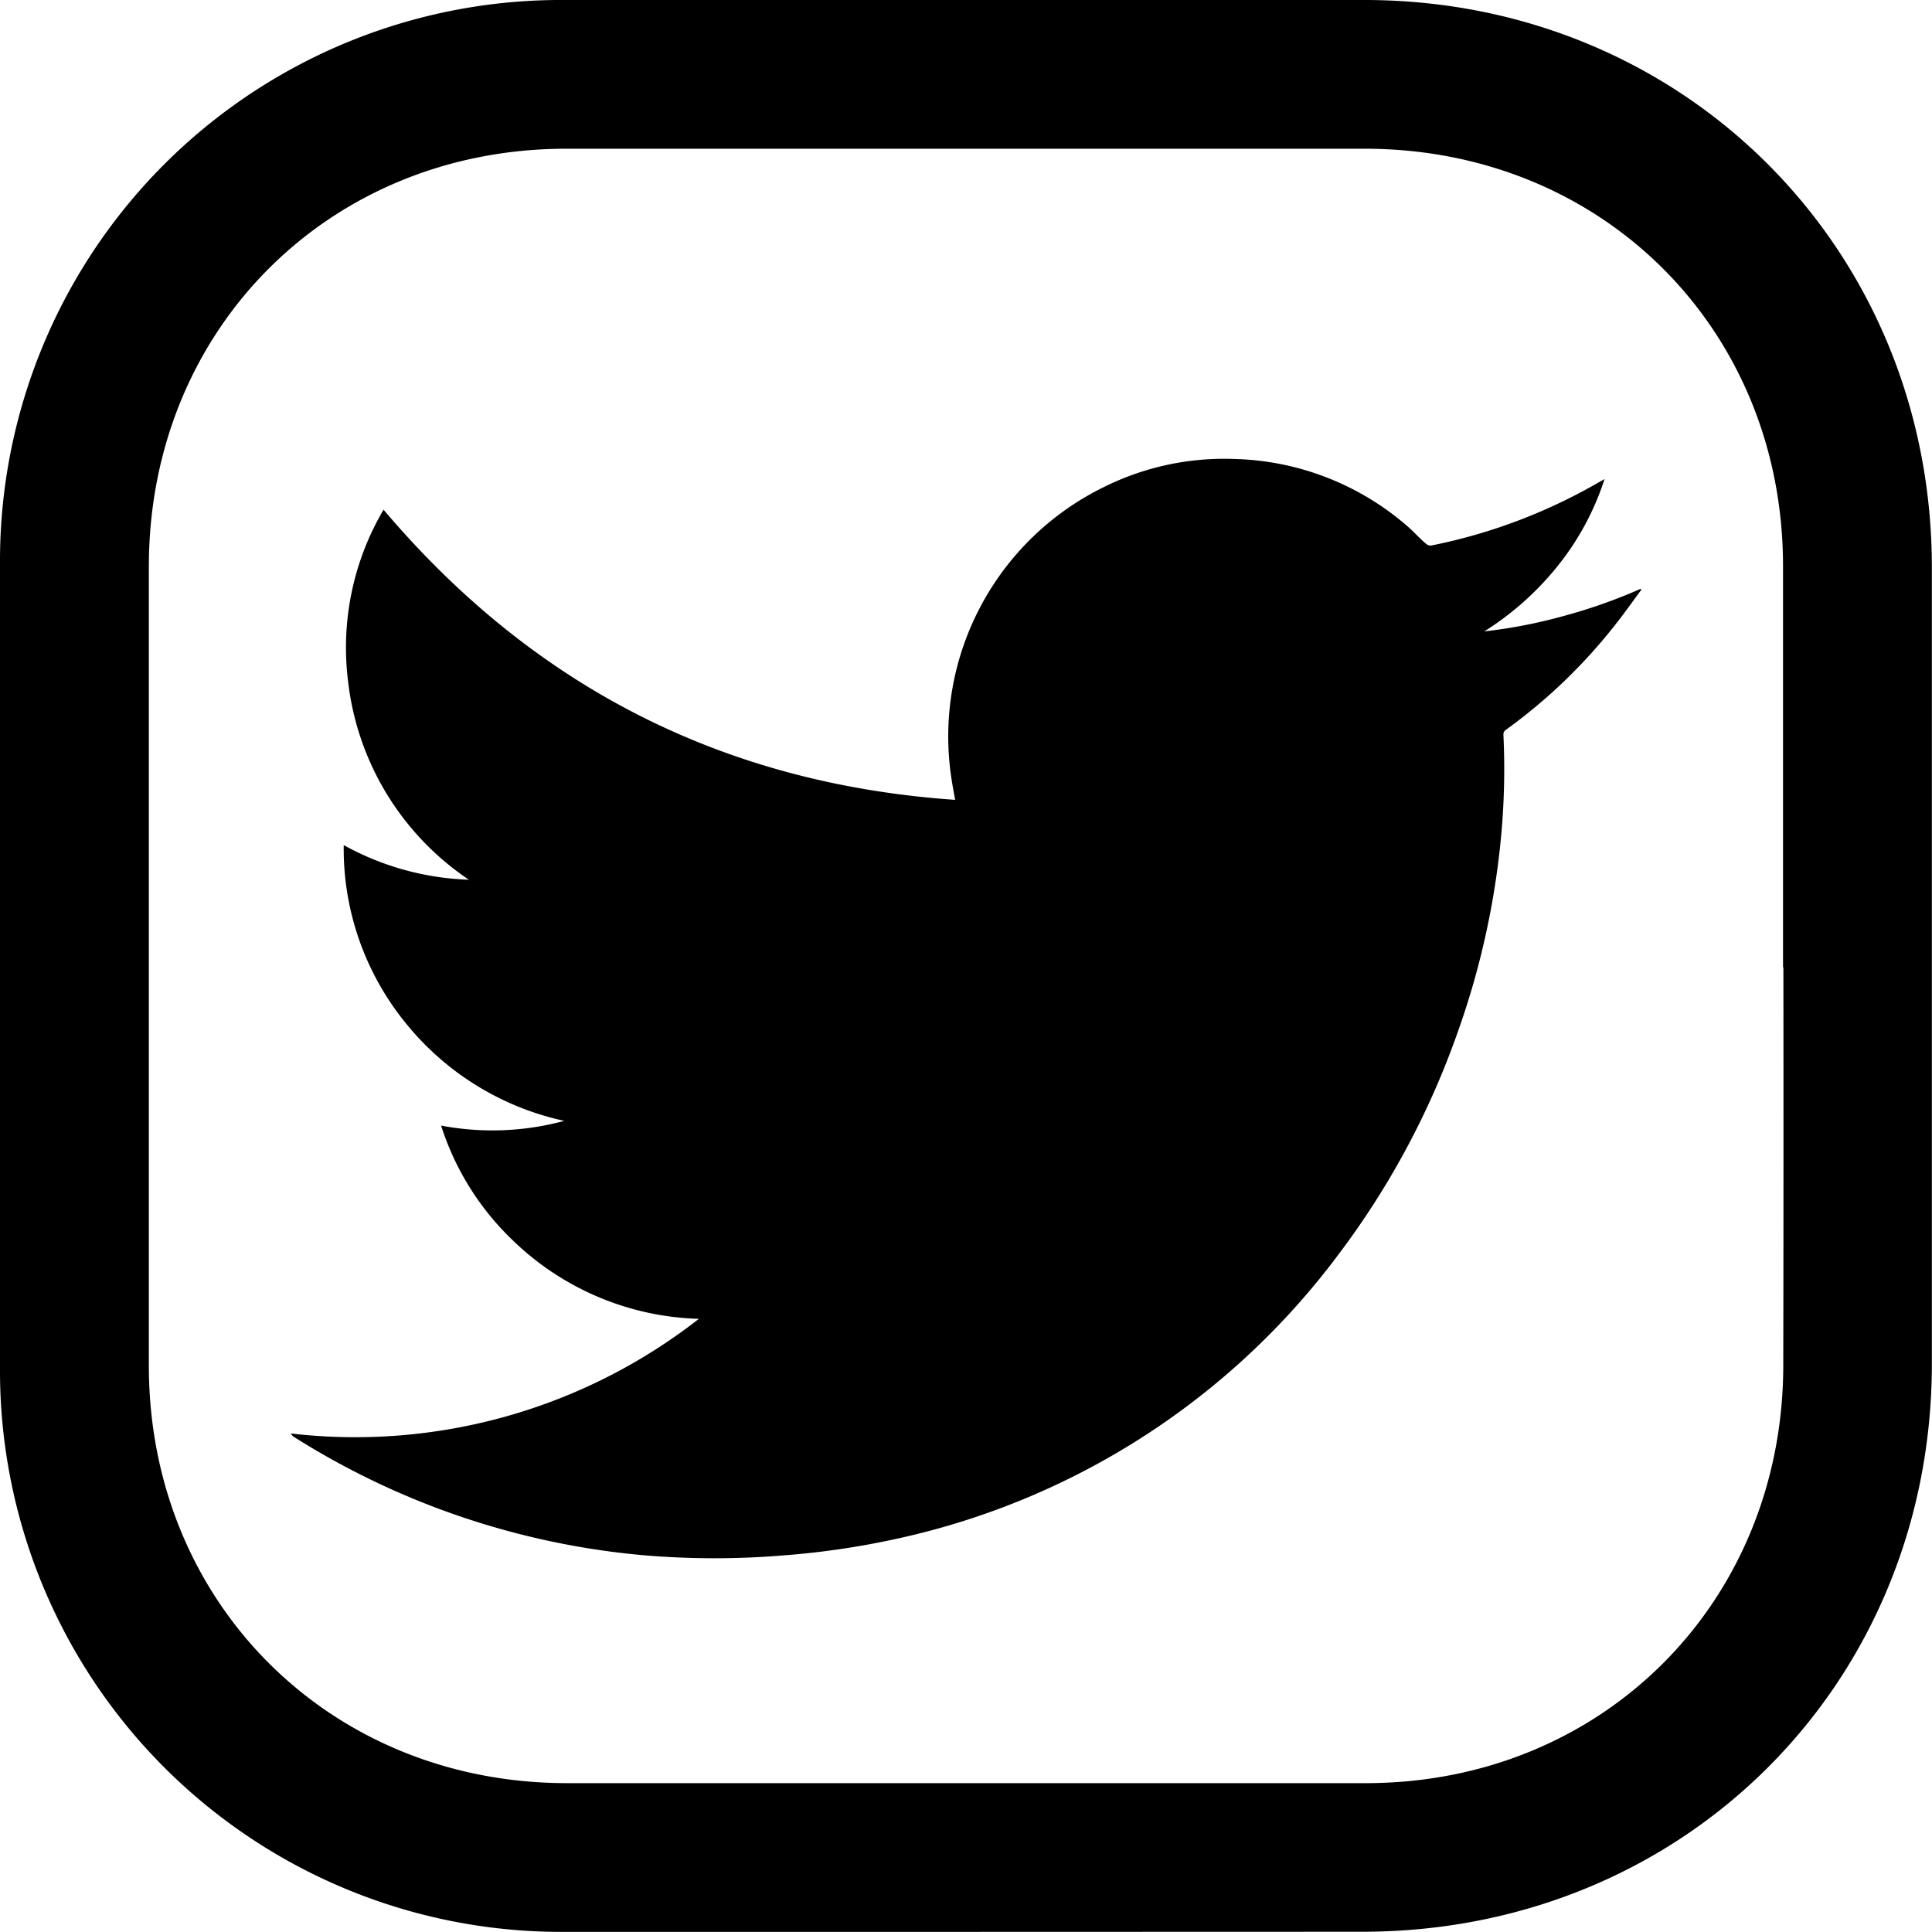<svg xmlns="http://www.w3.org/2000/svg" viewBox="0 0 155.75 155.74"><title>Ativo 6</title><g id="Camada_2" data-name="Camada 2"><g id="Camada_1-2" data-name="Camada 1"><path d="M77.74,155.74q-16.17,0-32.34,0A45.24,45.24,0,0,1,0,110.37Q0,77.91,0,45.45A45.22,45.22,0,0,1,45.56,0Q77.78,0,110,0c25.69,0,45.72,20,45.74,45.72q0,32.1,0,64.2c0,25.82-20,45.8-45.9,45.81Zm66-77.77q0-16.17,0-32.33c0-19.1-14.56-33.63-33.68-33.65q-32.22,0-64.43,0C26.54,12,12,26.55,12,45.67q0,32.22,0,64.43c0,19.09,14.58,33.64,33.68,33.65q32.22,0,64.43,0c19.09,0,33.63-14.58,33.65-33.68Q143.79,94,143.77,78Z"/><path d="M23.43,115.56a45,45,0,0,0,32.91-9.24,22.46,22.46,0,0,1-14.94-6.27,22.06,22.06,0,0,1-5.84-9.31,22.2,22.2,0,0,0,9.93-.38,22.58,22.58,0,0,1-12.83-7.94,22.26,22.26,0,0,1-4.95-14.29A22.38,22.38,0,0,0,37.8,70.92a22.32,22.32,0,0,1-9.74-16,21.9,21.9,0,0,1,2.86-13.83C43,55.35,58.32,63.19,77,64.48c-.13-.72-.25-1.35-.34-2A22.38,22.38,0,0,1,89,39.26,21.76,21.76,0,0,1,99.48,37a22.09,22.09,0,0,1,14,5.44c.52.45,1,1,1.51,1.42a.53.53,0,0,0,.38.12,44.28,44.28,0,0,0,13.52-5.1l.46-.26a21.87,21.87,0,0,1-3.77,7,23.86,23.86,0,0,1-5.92,5.28,41.27,41.27,0,0,0,6.43-1.25,43.46,43.46,0,0,0,6.17-2.18l.06.07c-.69.93-1.35,1.87-2.07,2.78a43.65,43.65,0,0,1-8.83,8.5.45.45,0,0,0-.22.43,58.56,58.56,0,0,1-.27,9,65,65,0,0,1-3.48,15.14A66,66,0,0,1,108,101a60.43,60.43,0,0,1-35.49,23,65.47,65.47,0,0,1-9.23,1.38,67.45,67.45,0,0,1-11.37,0,63.25,63.25,0,0,1-28.29-9.59Z"/></g></g></svg>